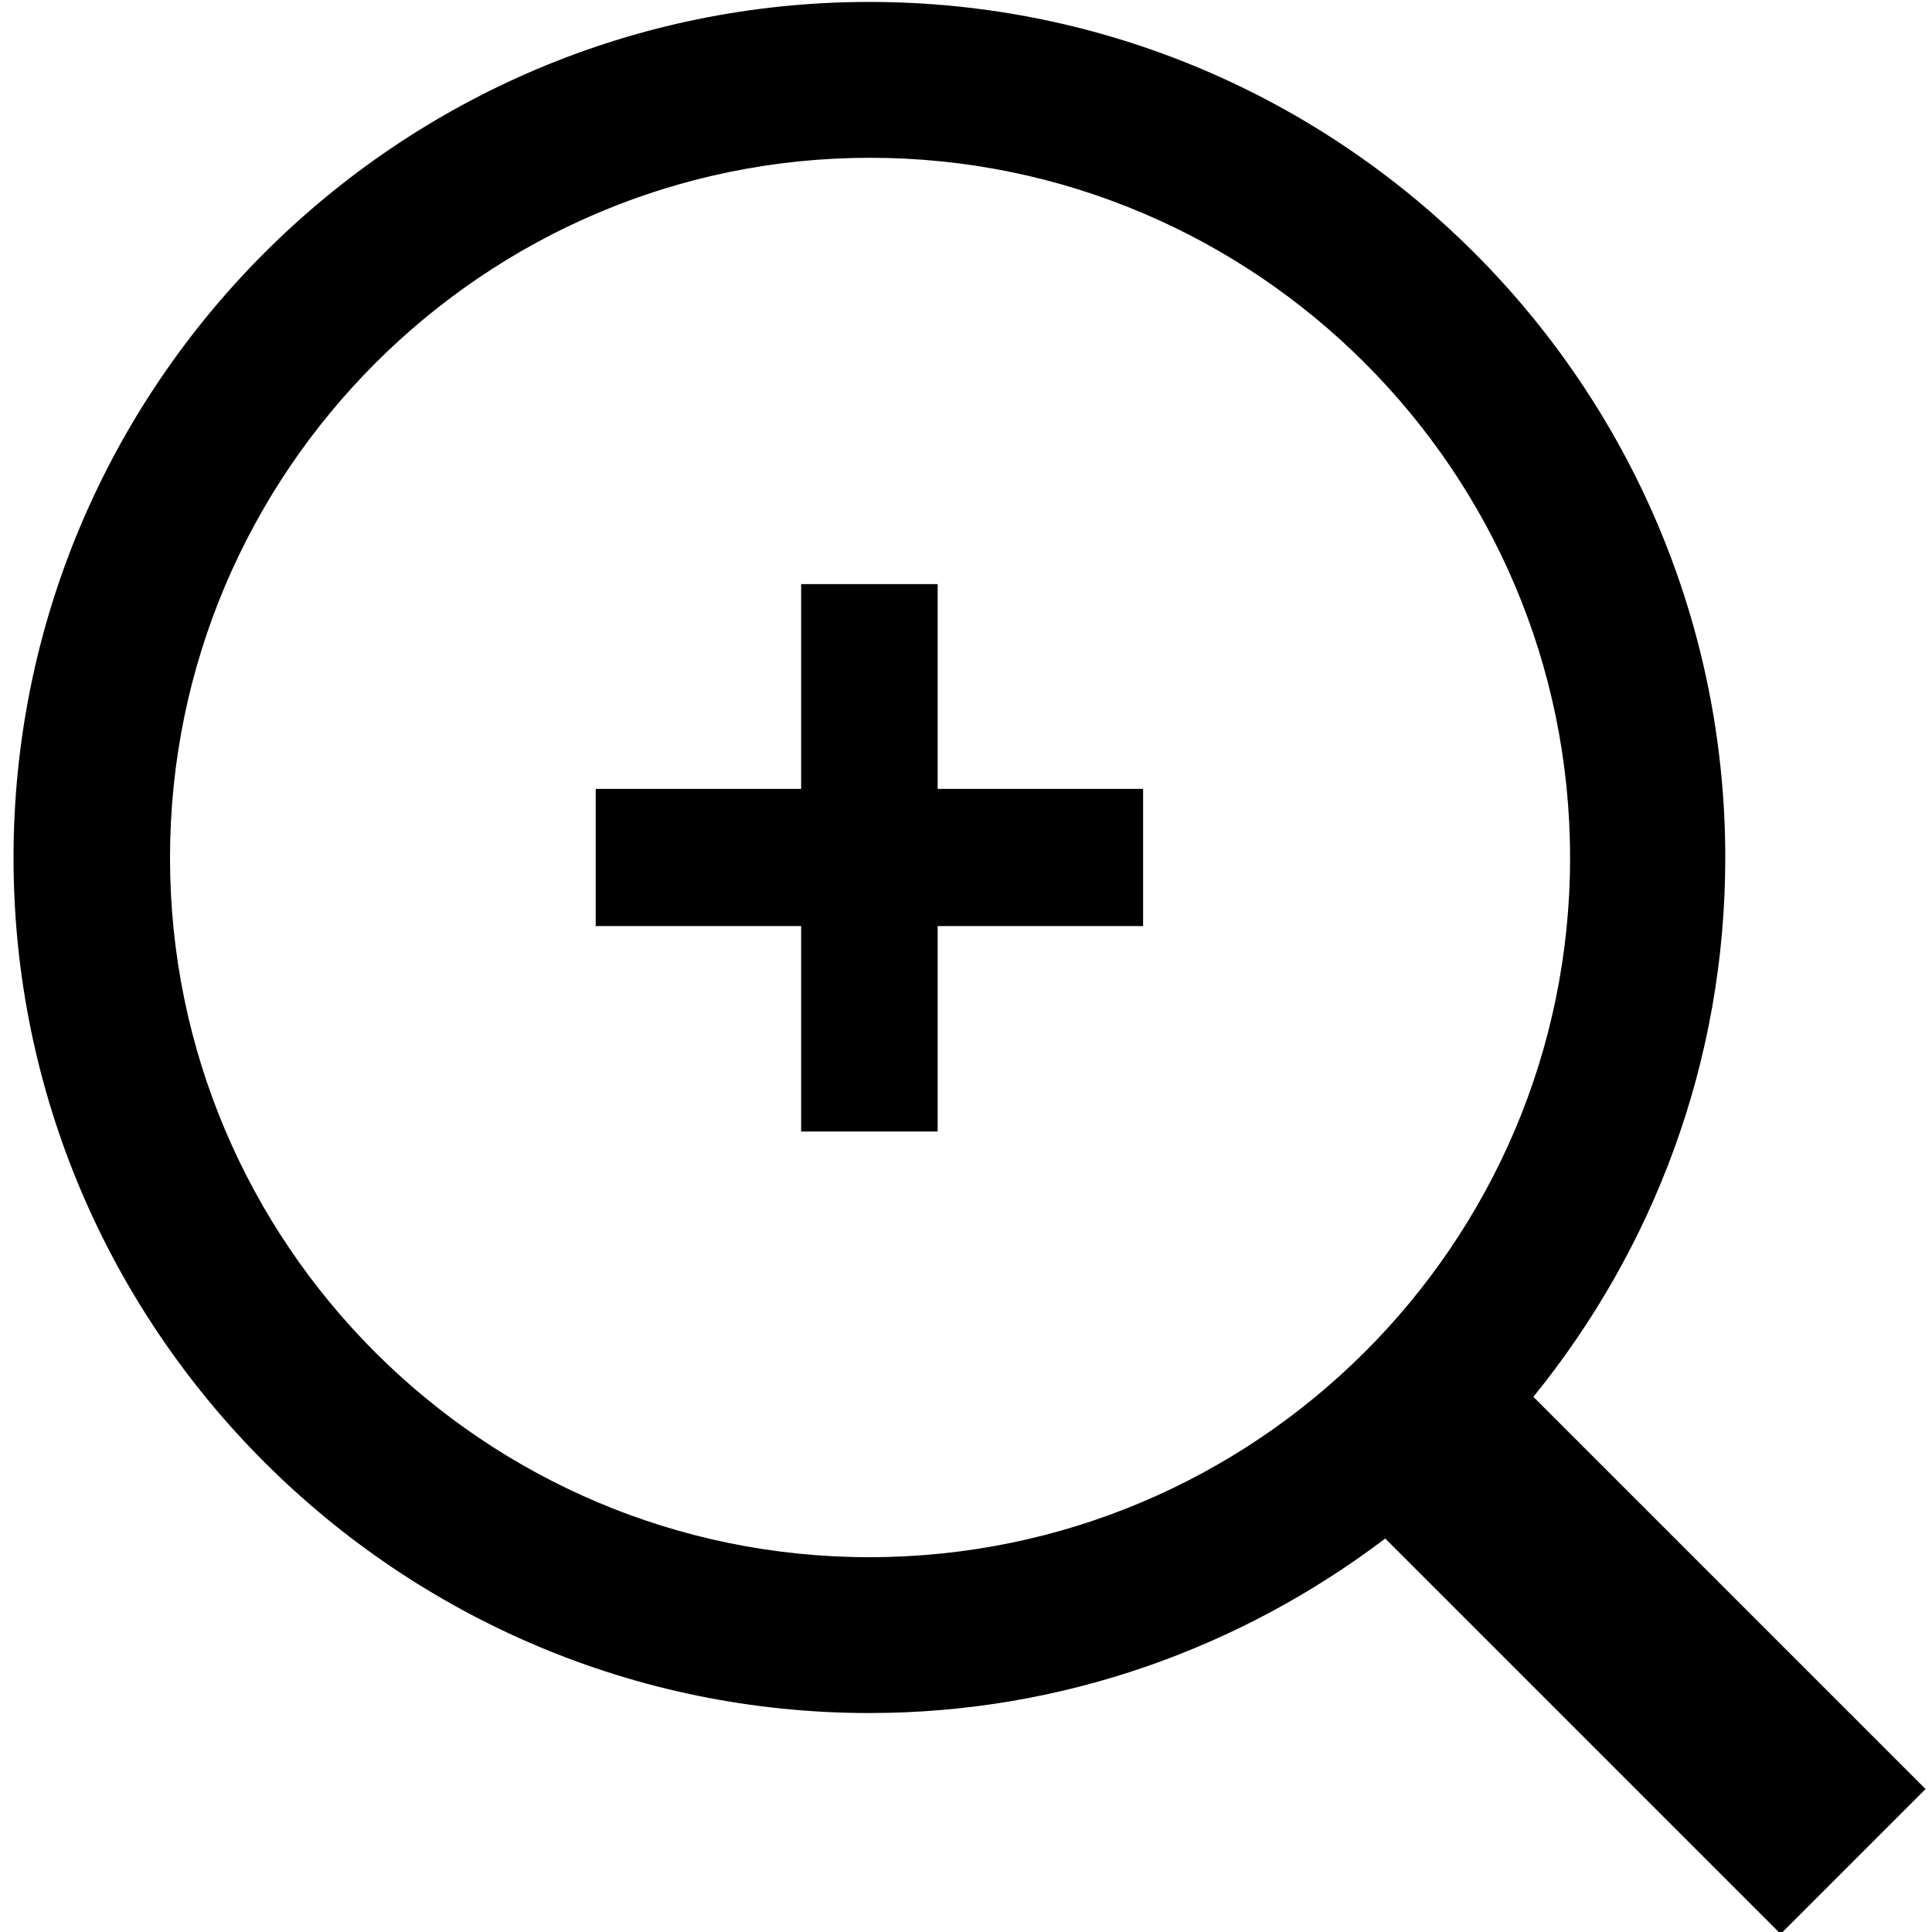 <svg xmlns="http://www.w3.org/2000/svg" viewBox="0 0 30 30" enable-background="new 0 0 30 30"><path d="m29.9 27.78l-6.09-6.09c1.86-2.29 2.98-5.2 2.98-8.37 0-7.33-5.96-13.29-13.29-13.29s-13.29 5.96-13.29 13.29 5.97 13.28 13.29 13.28c3.01 0 5.78-1.02 8.01-2.71l6.14 6.14 2.25-2.25m-27.26-14.46c0-5.99 4.88-10.87 10.87-10.87 5.99 0 10.87 4.87 10.87 10.87s-4.89 10.86-10.88 10.86c-5.99 0-10.86-4.87-10.86-10.86"/><path d="m17.75 12.25h-3.19v-3.18h-2.12v3.18h-3.19v2.13h3.19v3.19h2.12v-3.19h3.19z"/></svg>